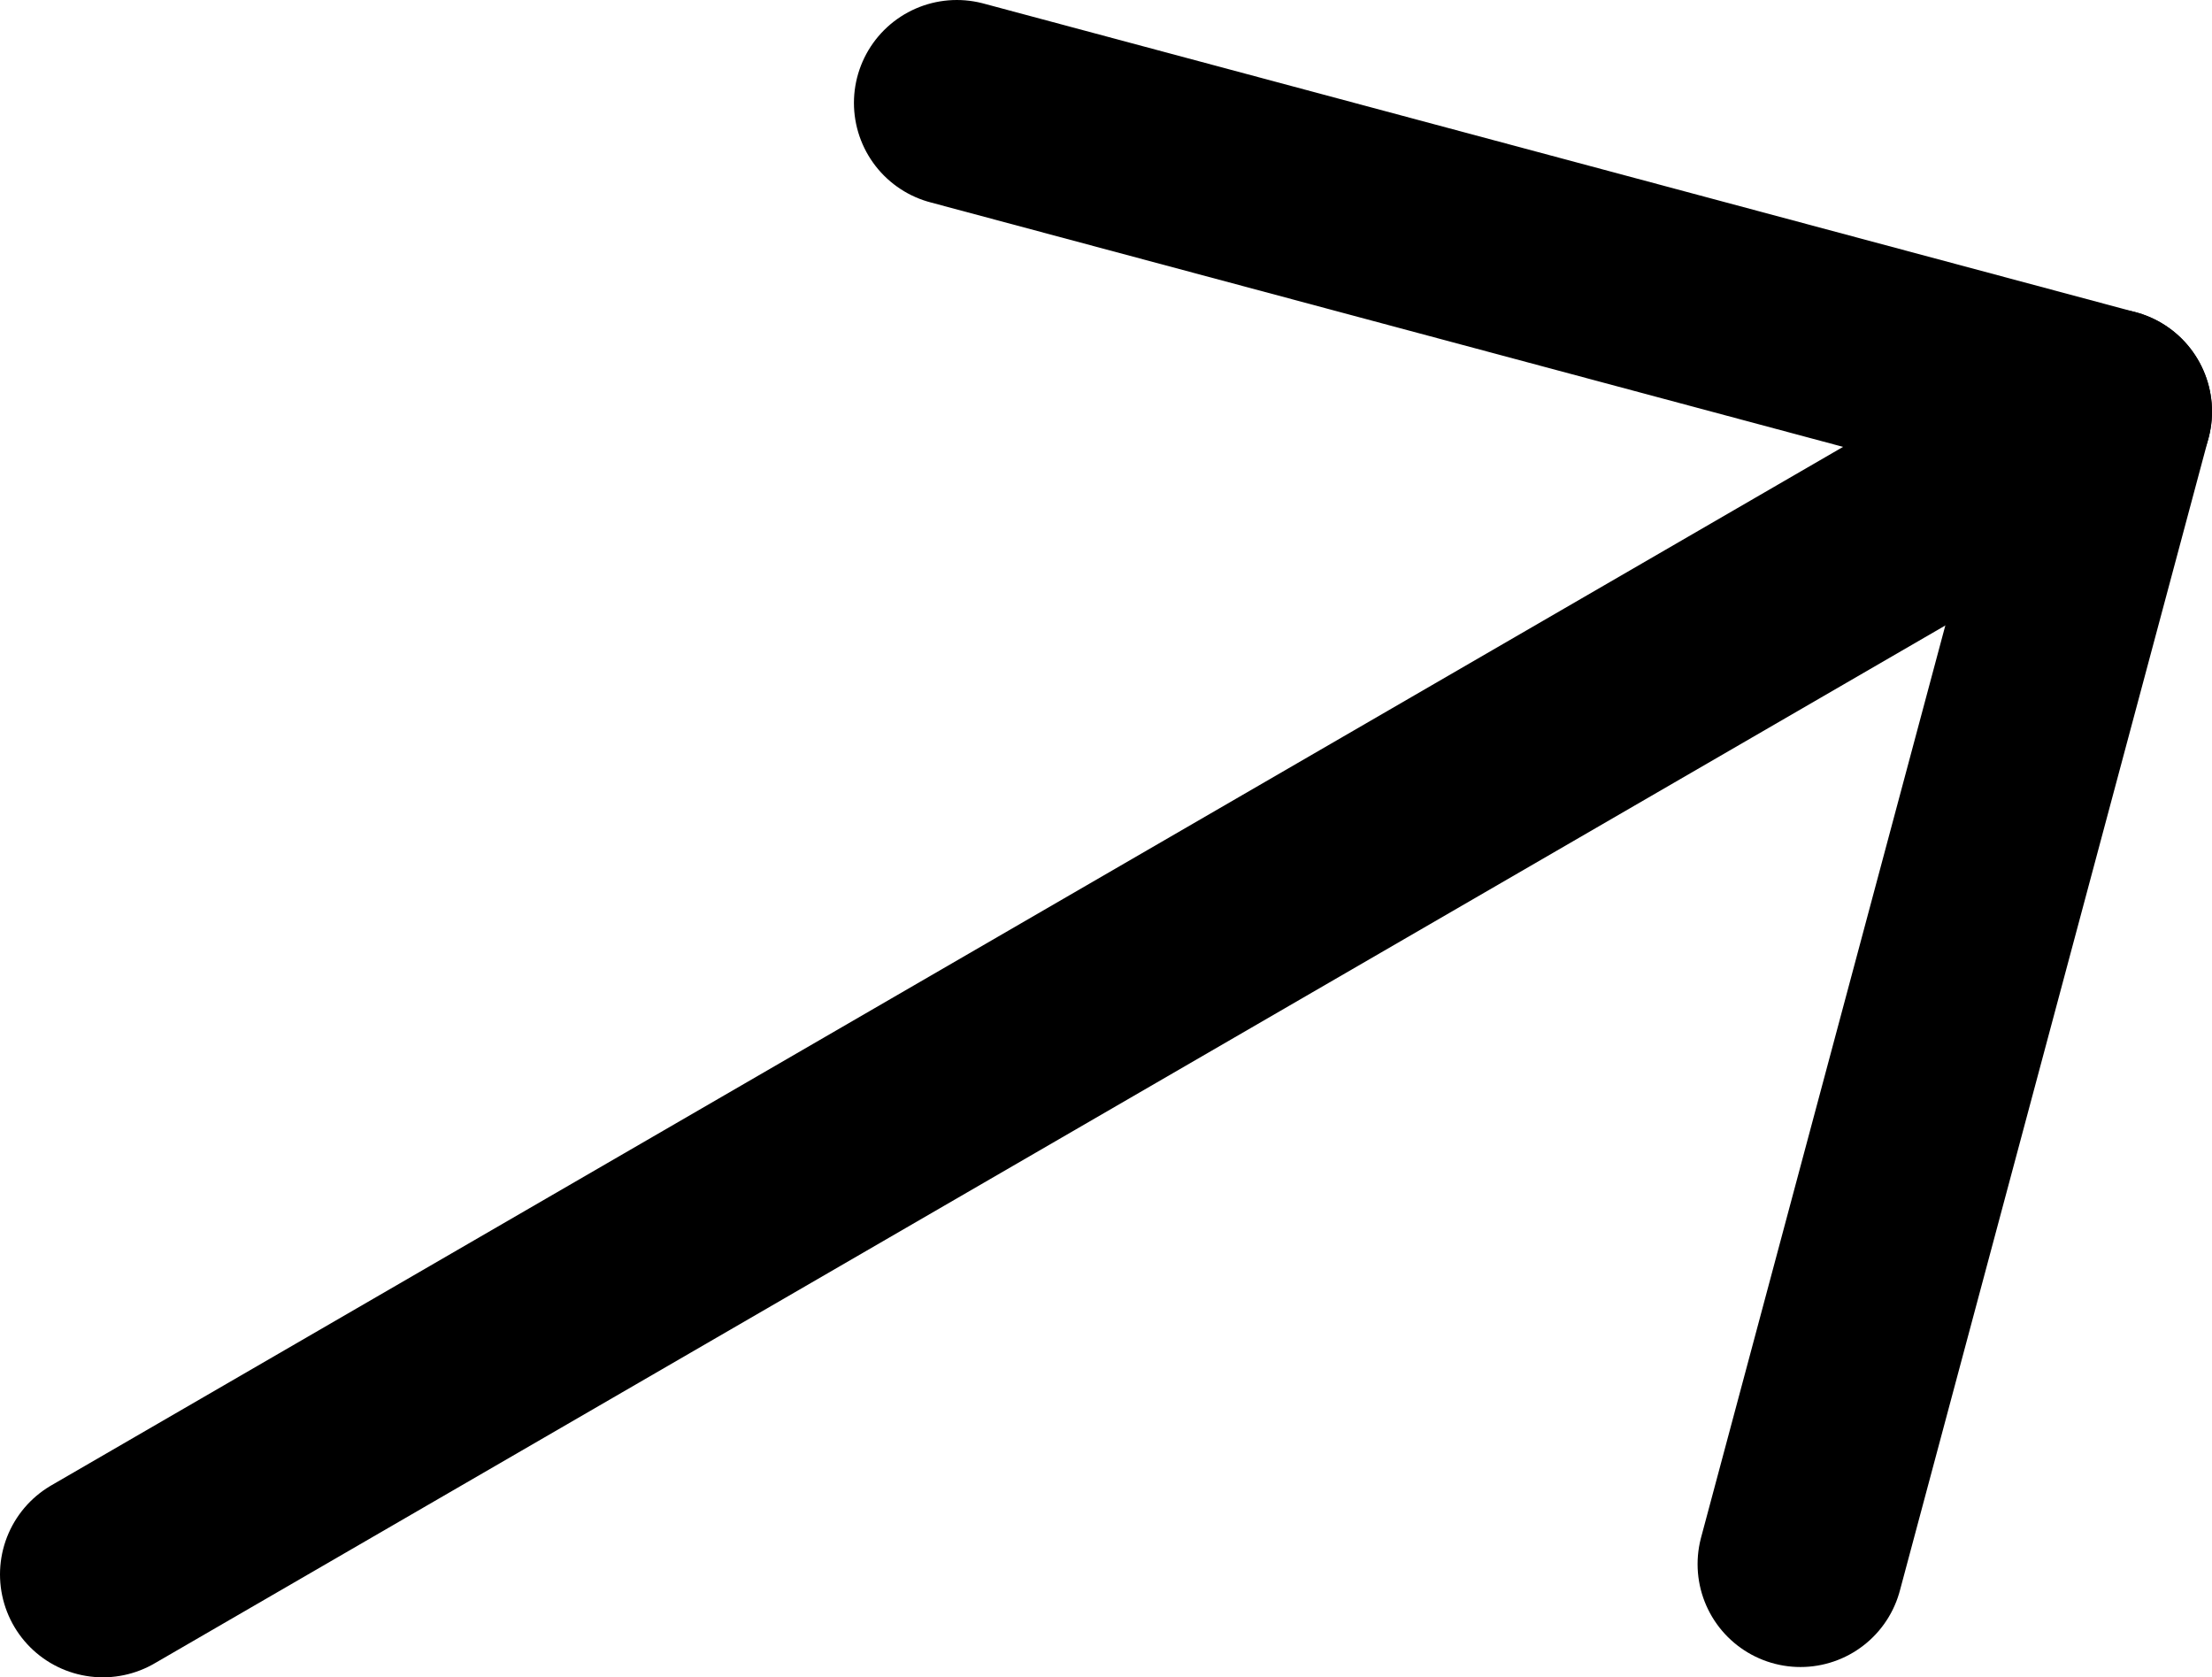 <?xml version="1.0" encoding="utf-8"?>
<!-- Generator: Adobe Illustrator 26.3.1, SVG Export Plug-In . SVG Version: 6.00 Build 0)  -->
<svg version="1.1" id="Layer_1" xmlns="http://www.w3.org/2000/svg" xmlns:xlink="http://www.w3.org/1999/xlink" x="0px" y="0px"
	 viewBox="0 0 21.5 16.3" style="enable-background:new 0 0 21.5 16.3;" xml:space="preserve">
<style type="text/css">
	.st0{fill:none;stroke:#000;stroke-width:2;stroke-linecap:round;stroke-linejoin:round;}
</style>
<g>
	<path id="Union_2" class="st0" d="M9.3,1l11.2,3L9.3,1z M17.5,15.2l3-11.2L17.5,15.2z"/>
	<line id="Line_6" class="st0" x1="20.5" y1="4" x2="1" y2="15.3"/>
</g>
</svg>
